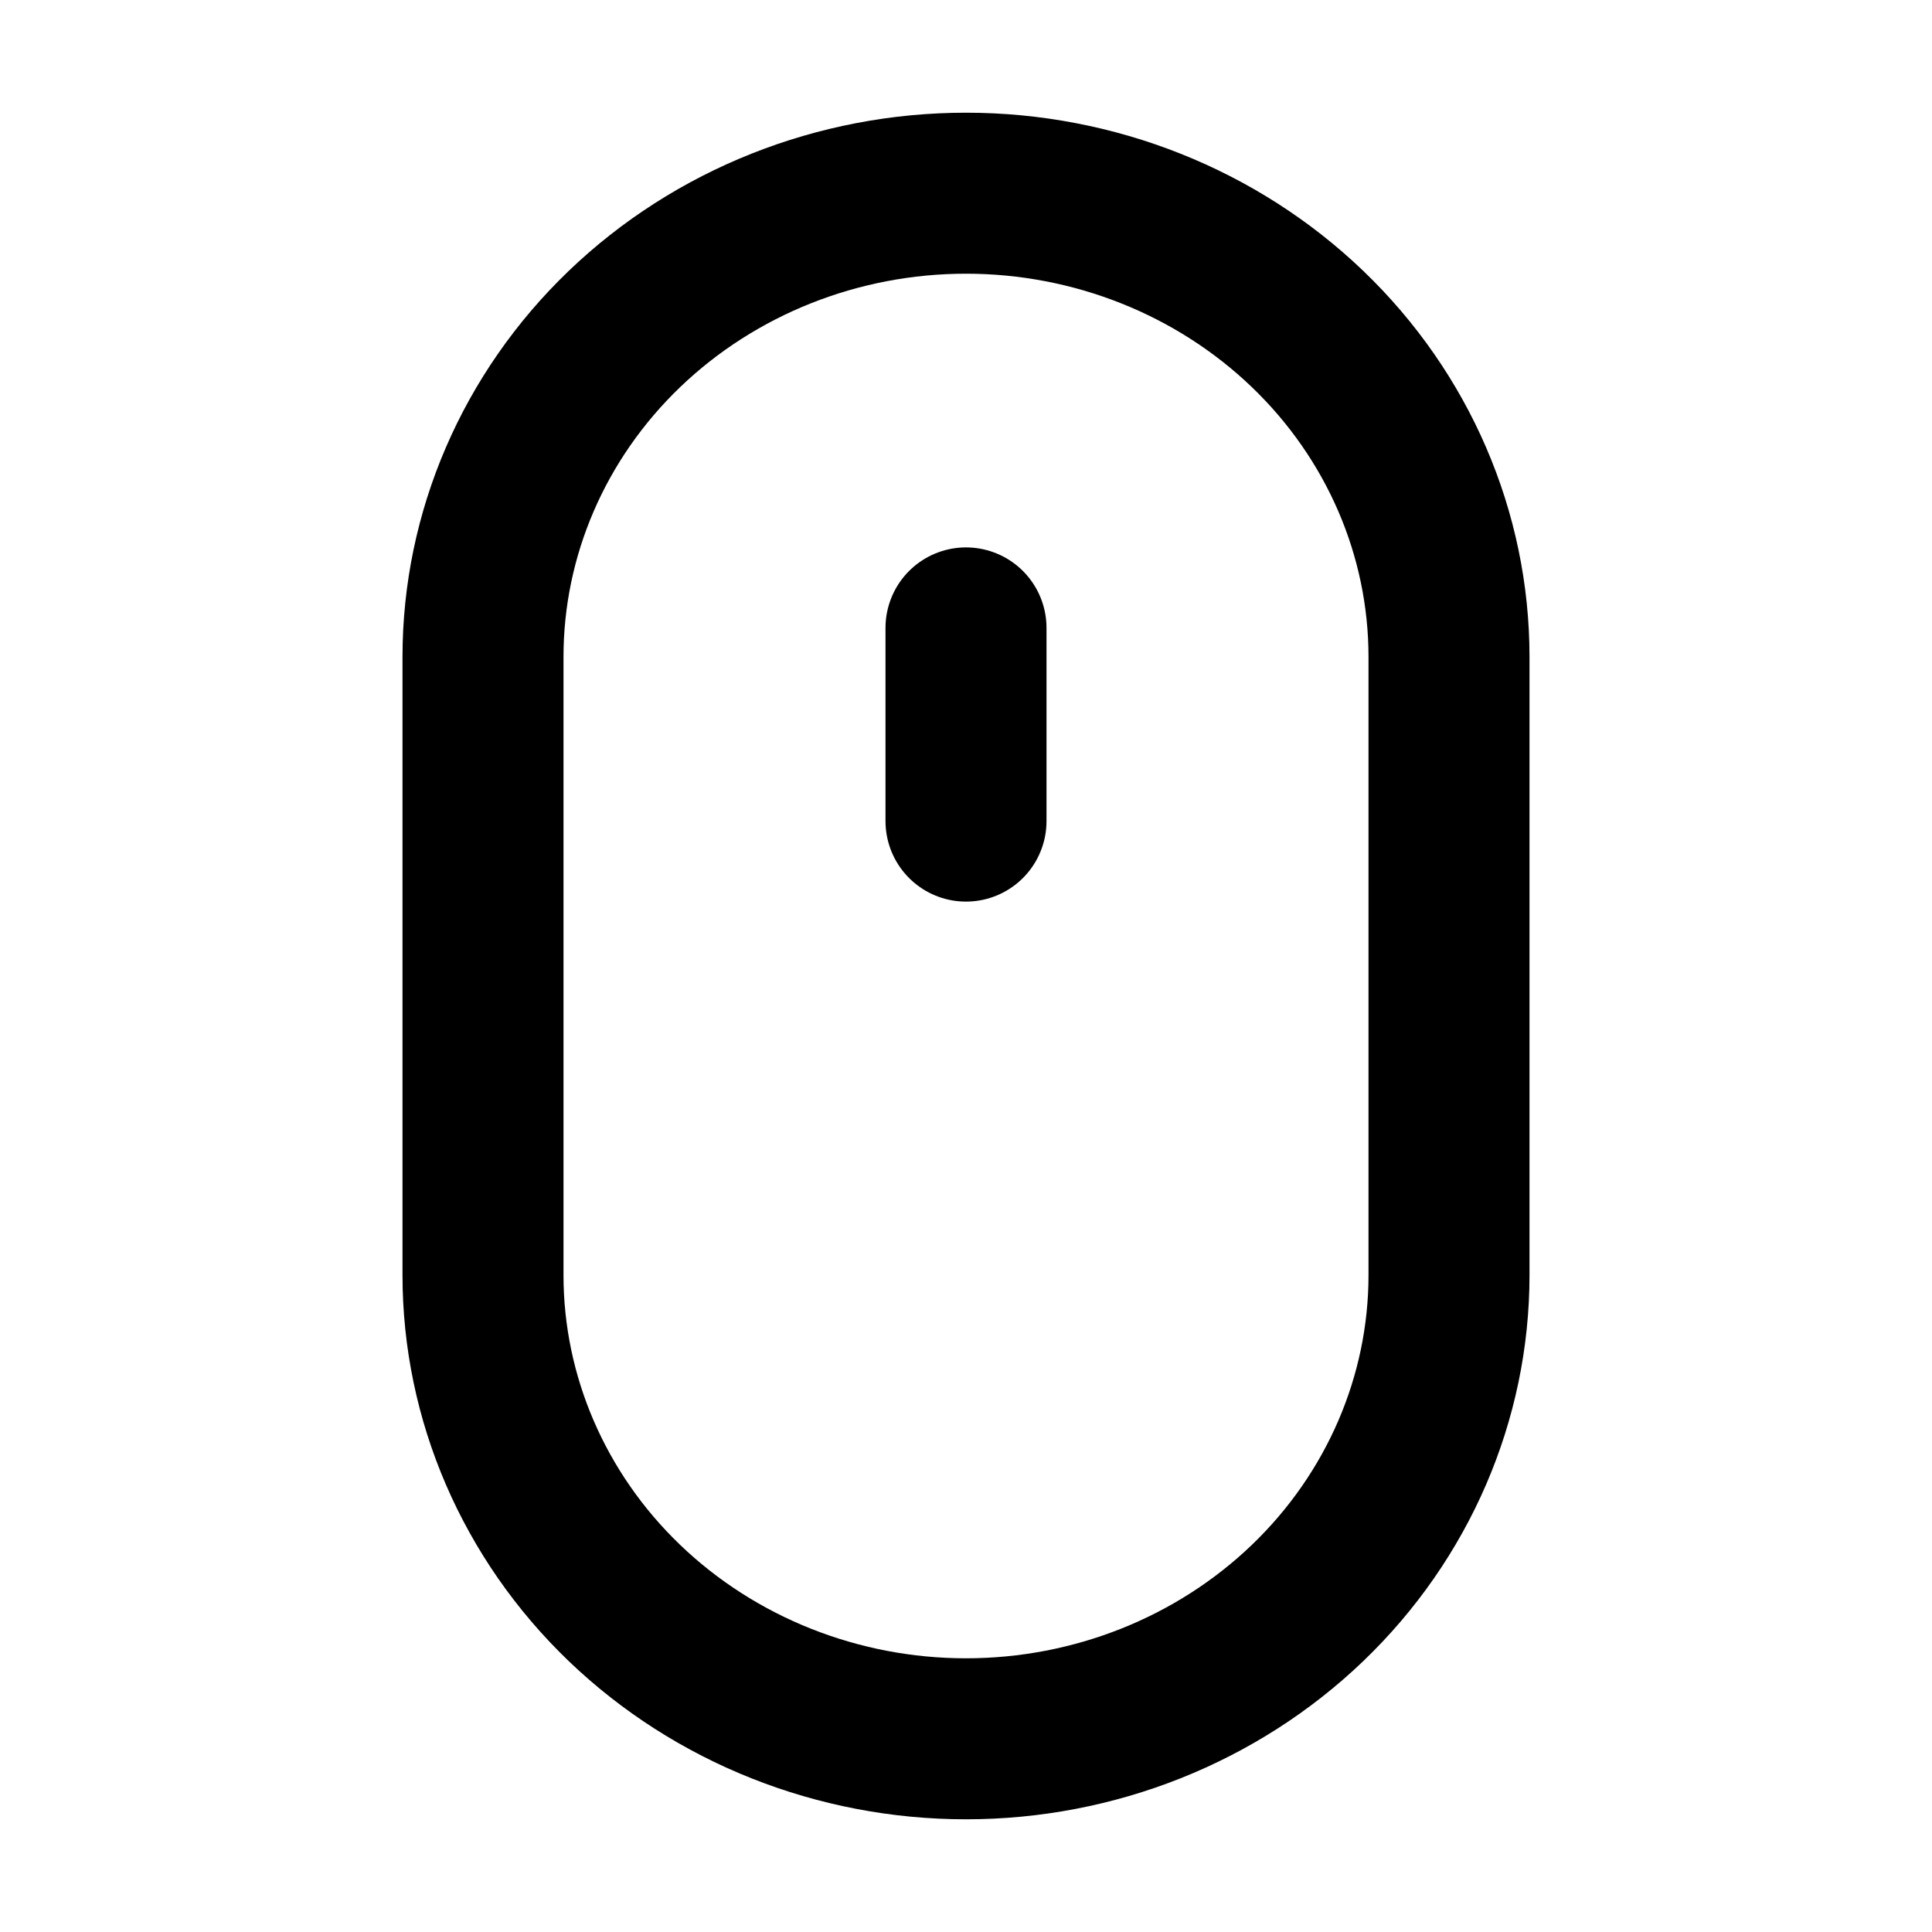<svg width="24" height="24" viewBox="0 0 24 24" fill="none" xmlns="http://www.w3.org/2000/svg">
<path d="M12 7.8V10.2M12 2.4C10.409 2.4 8.883 3.007 7.757 4.087C6.632 5.167 6 6.632 6 8.16V15.84C6 17.367 6.632 18.833 7.757 19.913C8.883 20.993 10.409 21.6 12 21.6C13.591 21.6 15.117 20.993 16.243 19.913C17.368 18.833 18 17.367 18 15.84V8.16C18 6.632 17.368 5.167 16.243 4.087C15.117 3.007 13.591 2.4 12 2.4Z" stroke="black" stroke-width="2" stroke-linecap="round" stroke-linejoin="round"/>
</svg>
